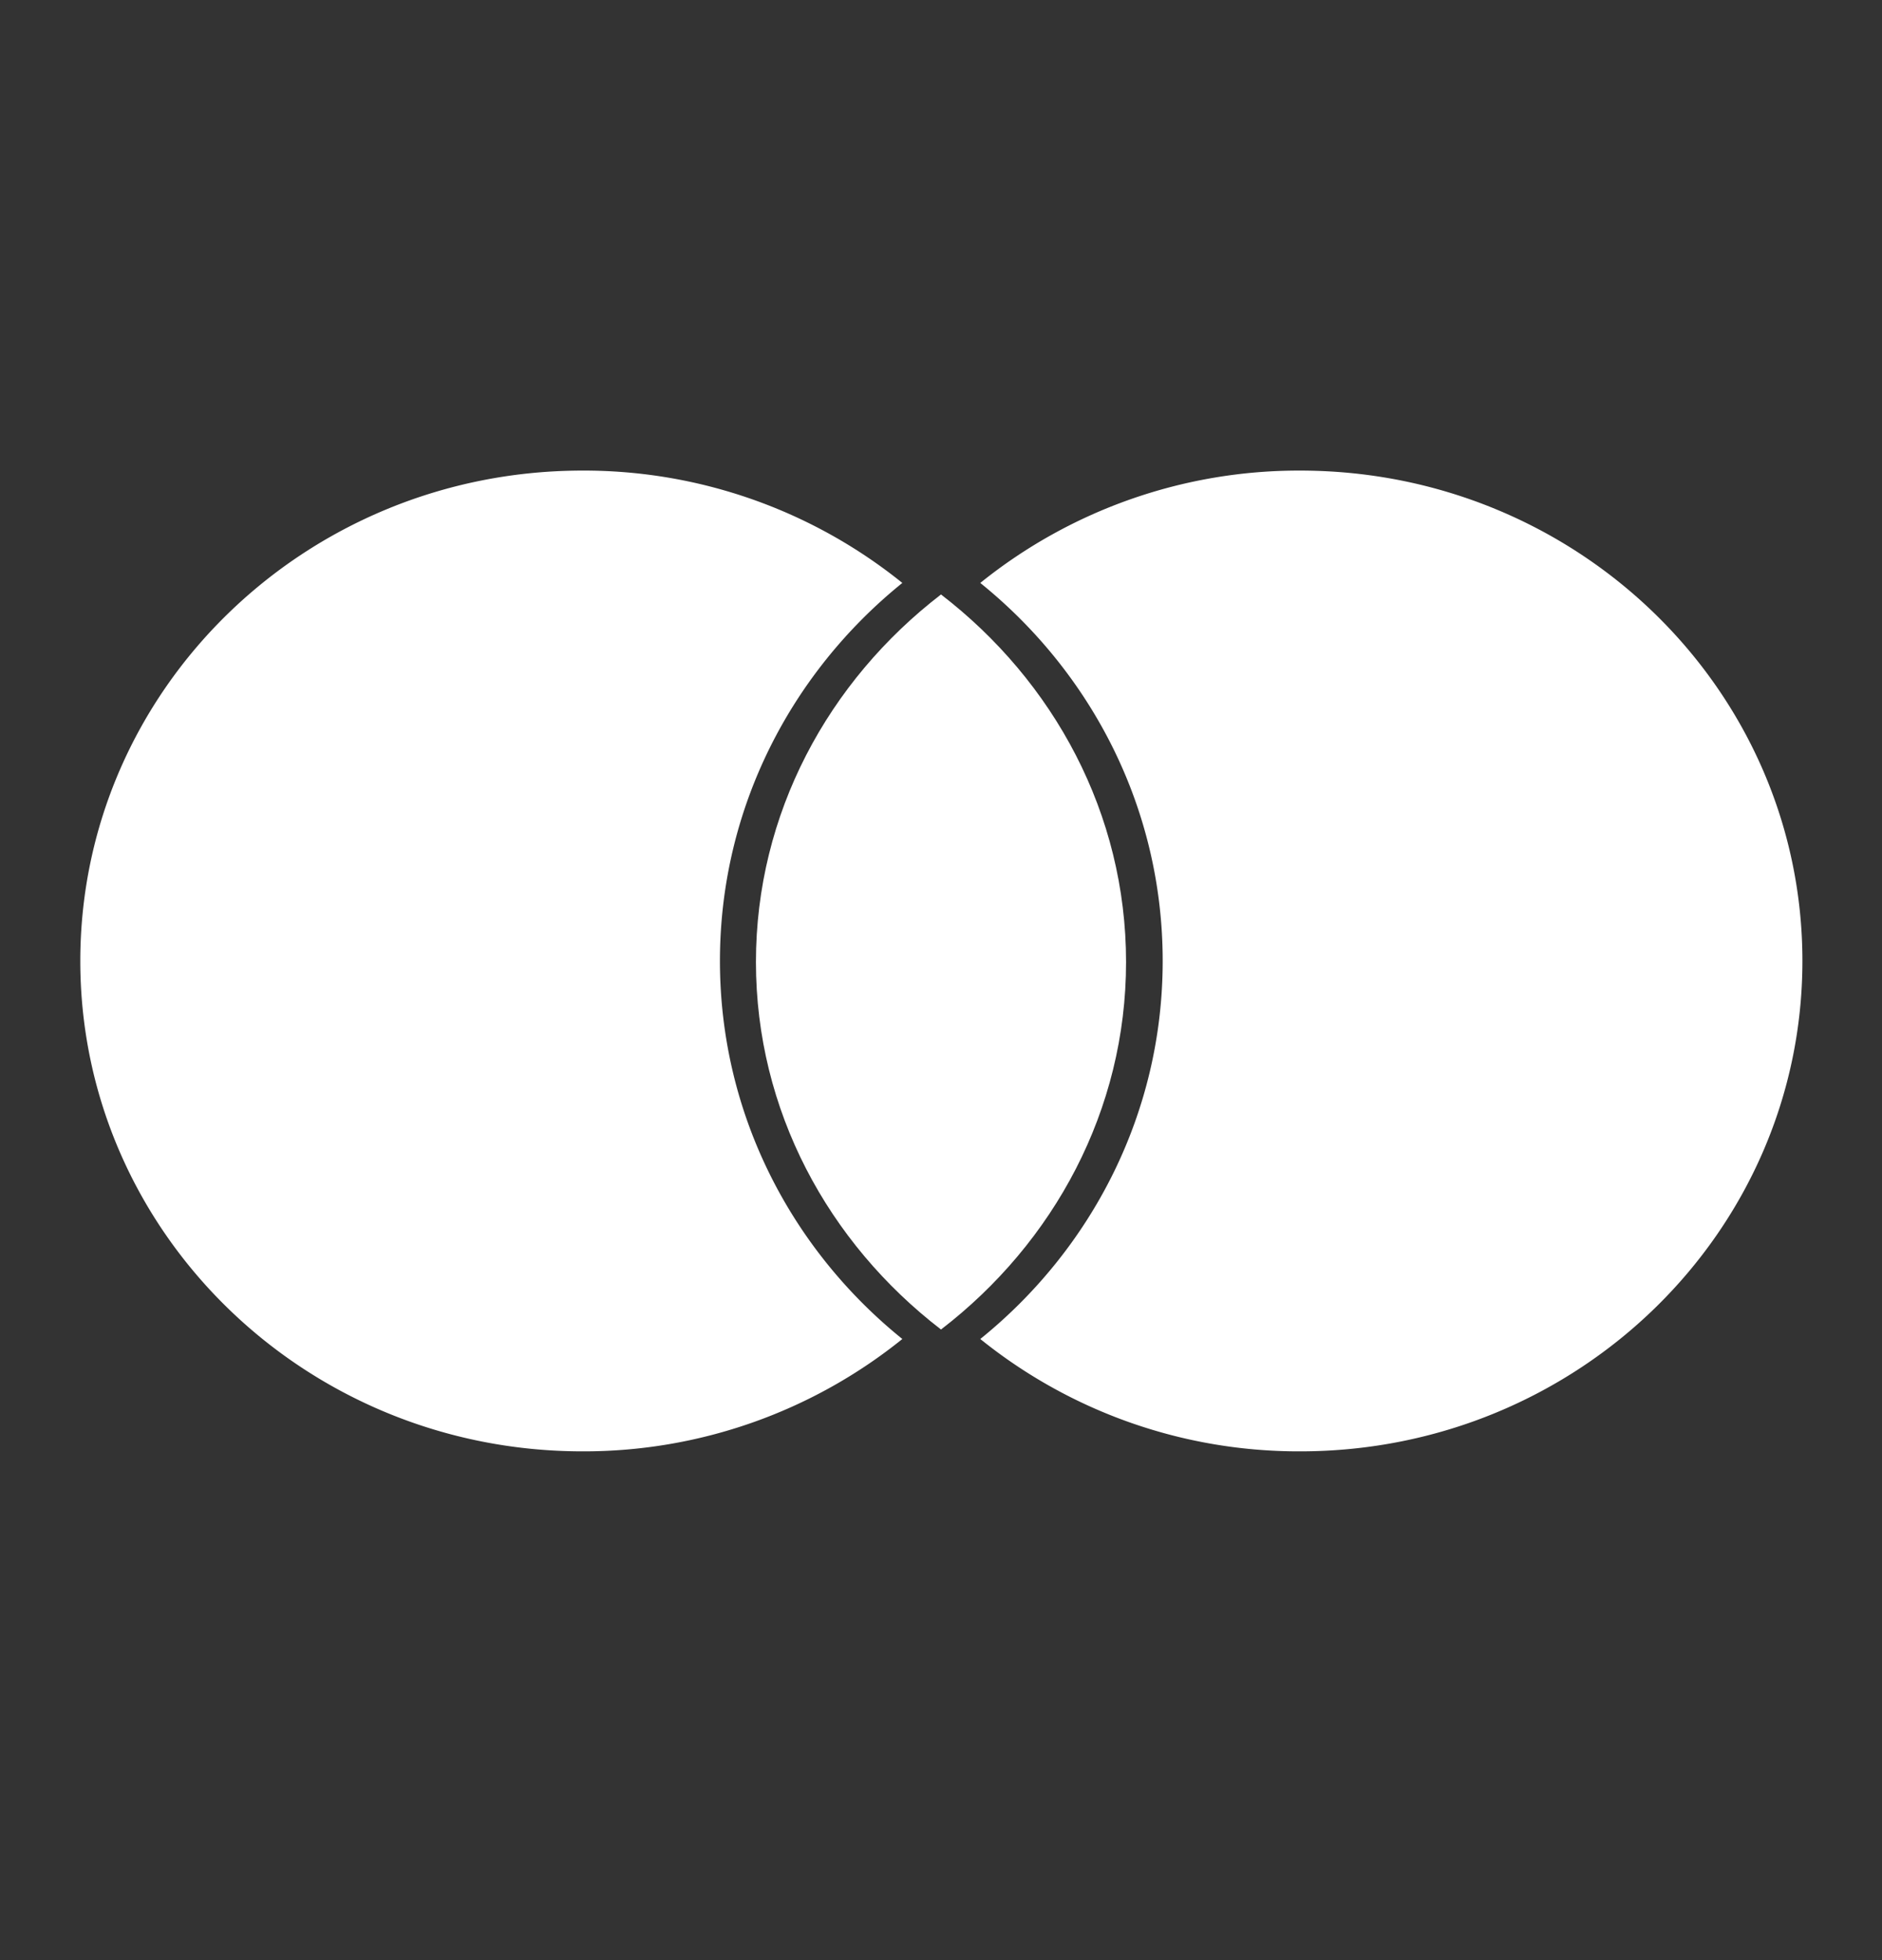 <svg width="24" height="25" viewBox="0 0 24 25" xmlns="http://www.w3.org/2000/svg"><rect x="0" y="0" width="24" height="25" fill="#333333" stroke="none"/><g fill="#FFF"><path d="M12.501 17.078a6.467 6.467 0 0 0 4.079 1.433c3.537 0 6.405-2.8 6.405-6.255s-2.868-6.254-6.405-6.254a6.47 6.47 0 0 0-4.079 1.433c1.422 1.148 2.326 2.88 2.326 4.822 0 1.94-.906 3.674-2.326 4.821zm-.994-9.643a6.467 6.467 0 0 0-4.079-1.433c-3.537 0-6.404 2.8-6.404 6.255s2.867 6.254 6.404 6.254a6.47 6.47 0 0 0 4.079-1.433c-1.422-1.148-2.326-2.88-2.326-4.822 0-1.94.906-3.674 2.326-4.821z"/><path d="M12 7.582c1.44 1.108 2.36 2.797 2.36 4.688 0 1.89-.92 3.58-2.36 4.687-1.44-1.108-2.36-2.796-2.36-4.687 0-1.891.92-3.58 2.36-4.688z"/></g></svg>